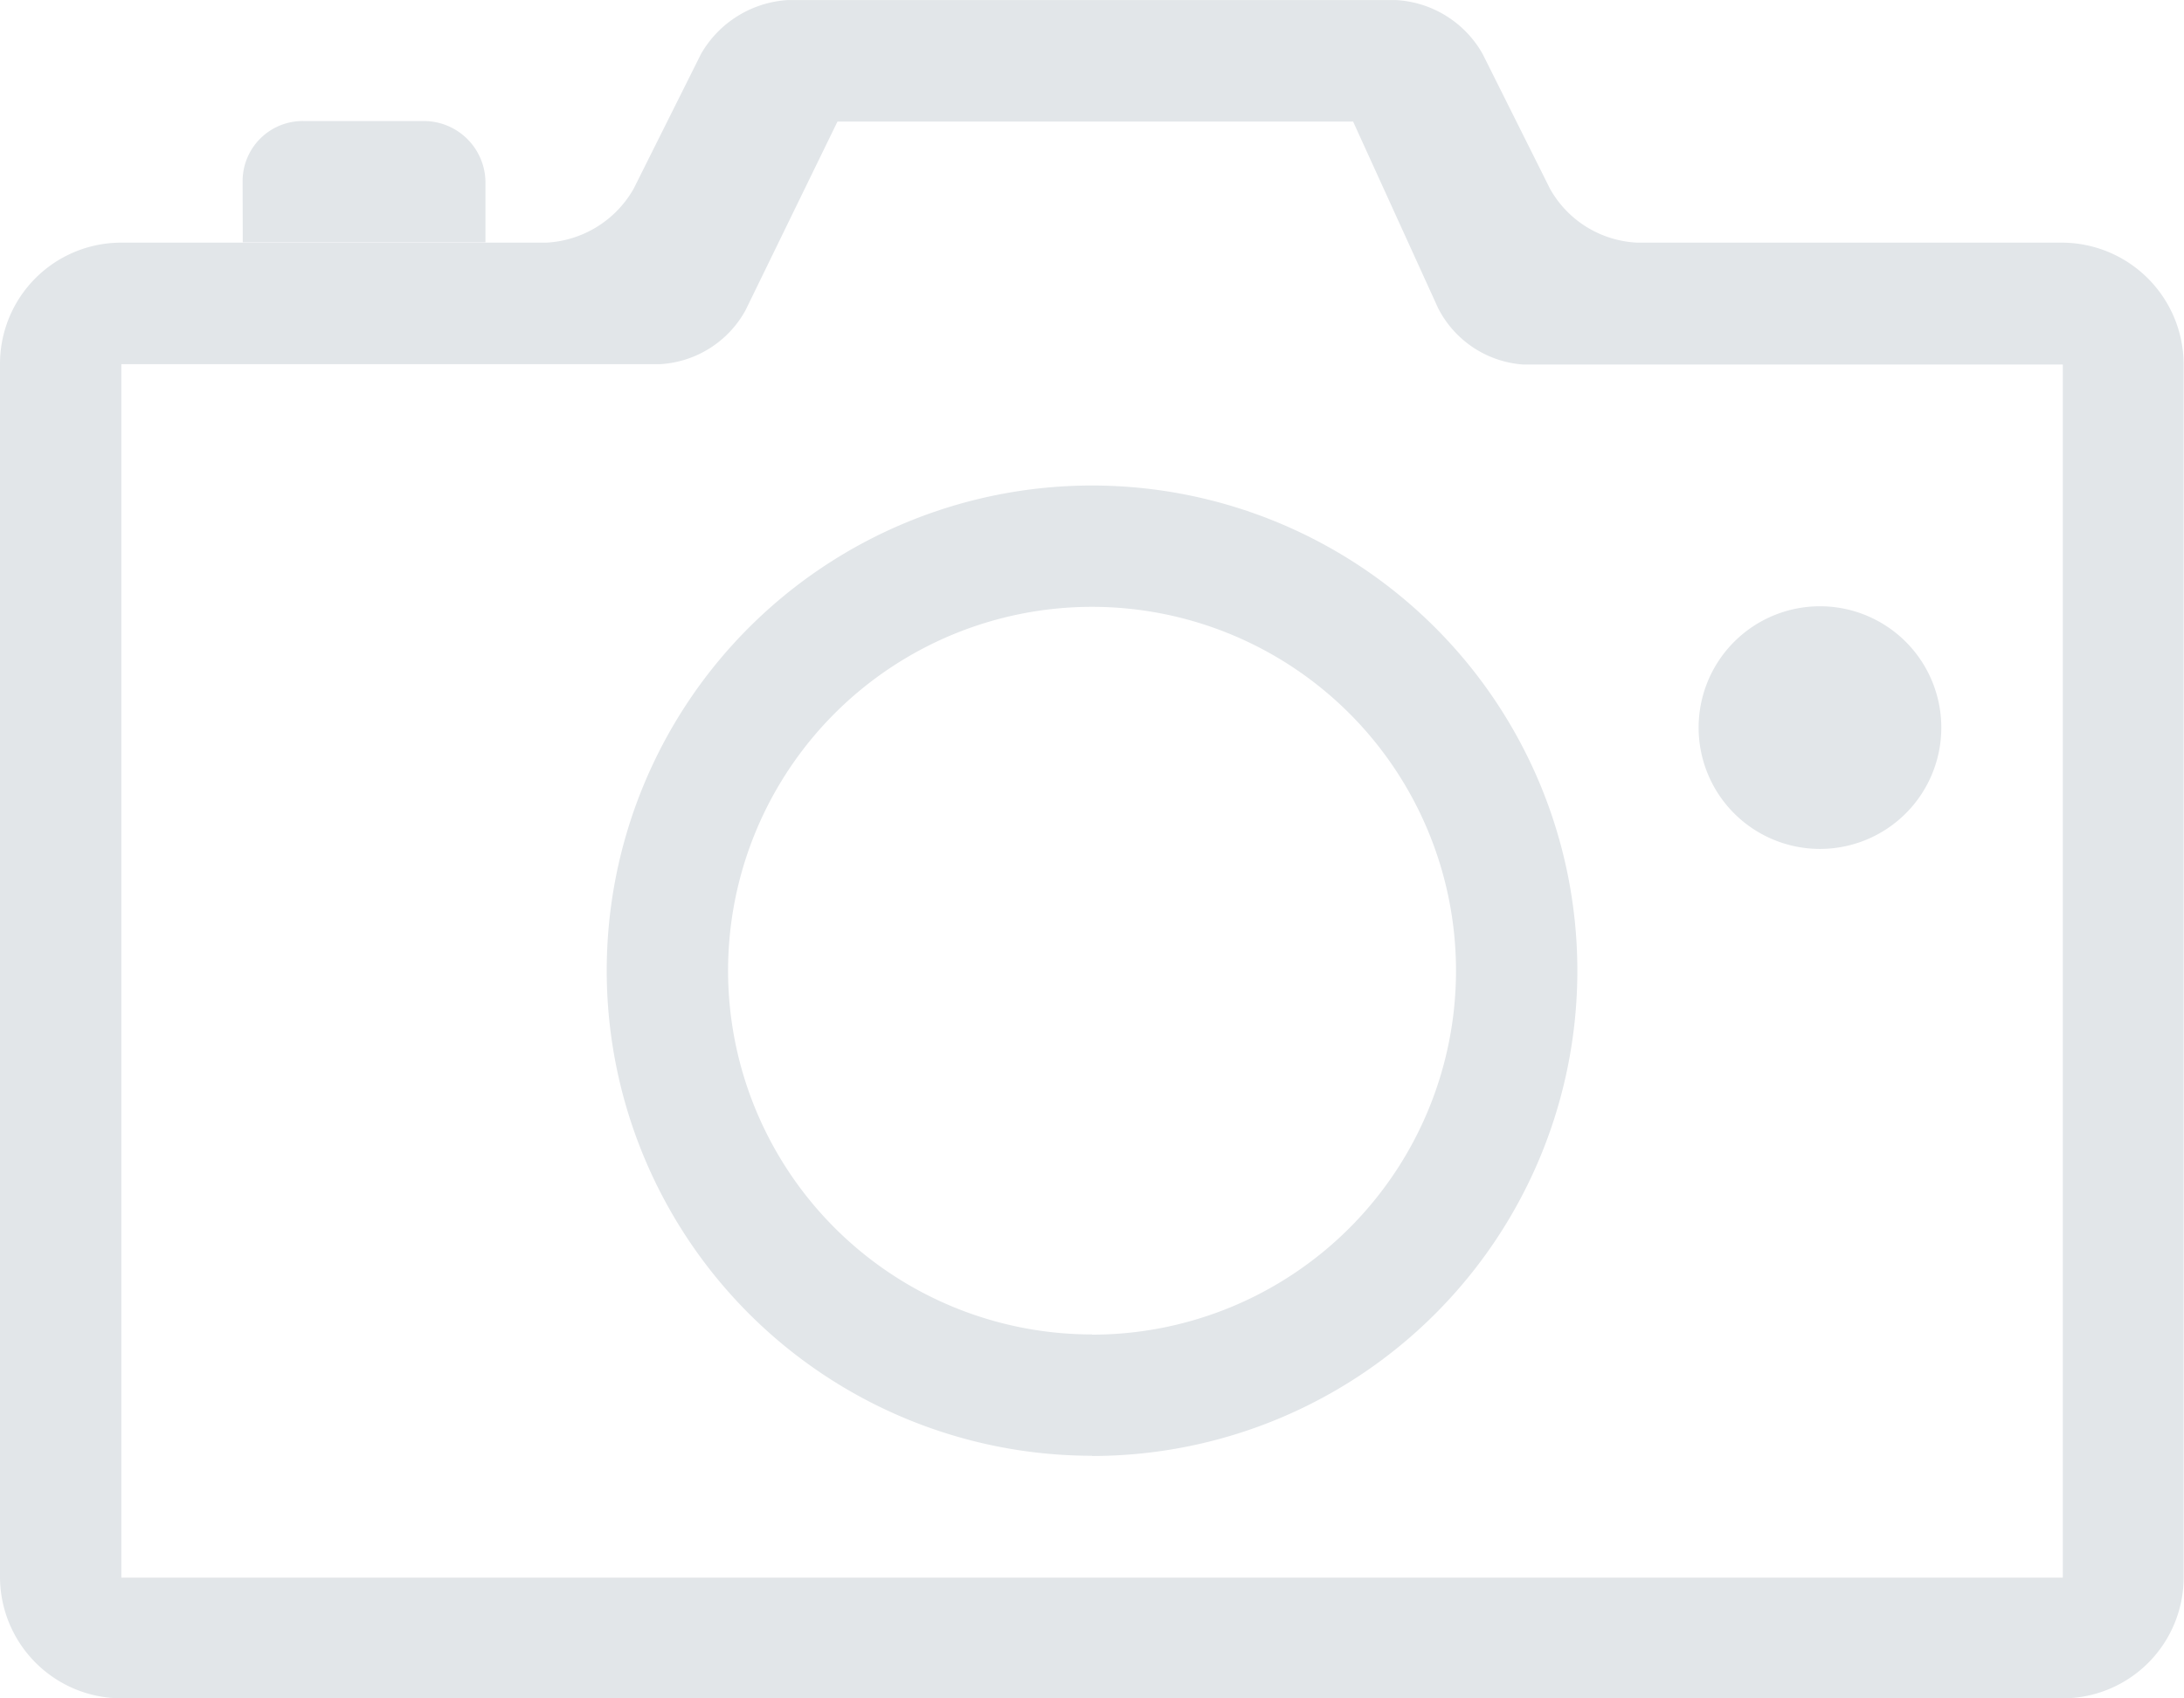 <svg xmlns="http://www.w3.org/2000/svg" width="30.867" height="24.007" viewBox="0 0 30.867 24.007">
  <path id="camera-svgrepo-com" d="M565,250.148a1.713,1.713,0,0,1,1.715-1.718h6.005a1.509,1.509,0,0,0,1.235-.761l.953-1.907a1.521,1.521,0,0,1,1.223-.761h8.6a1.5,1.5,0,0,1,1.223.761l.953,1.907a1.492,1.492,0,0,0,1.235.761h6.005a1.725,1.725,0,0,1,1.715,1.718v17.141a1.711,1.711,0,0,1-1.7,1.718H566.7a1.719,1.719,0,0,1-1.7-1.718Zm1.715,0h7.609a1.474,1.474,0,0,0,1.212-.761l1.3-2.668h7.288l1.2,2.634a1.466,1.466,0,0,0,1.206.8h7.624v17.148H566.715Zm13.719,15.433a6.859,6.859,0,1,0-6.859-6.859A6.86,6.86,0,0,0,580.433,265.578Zm0-1.715a5.144,5.144,0,1,0-5.144-5.144A5.144,5.144,0,0,0,580.433,263.863ZM590.722,257a1.715,1.715,0,1,0-1.715-1.715A1.715,1.715,0,0,0,590.722,257Zm-22.293-9.432a.849.849,0,0,1,.866-.857h1.7a.871.871,0,0,1,.866.857v.857h-3.43Z" transform="translate(-565 -245)" fill="#e2e6e9" fill-rule="evenodd"/>
</svg>
